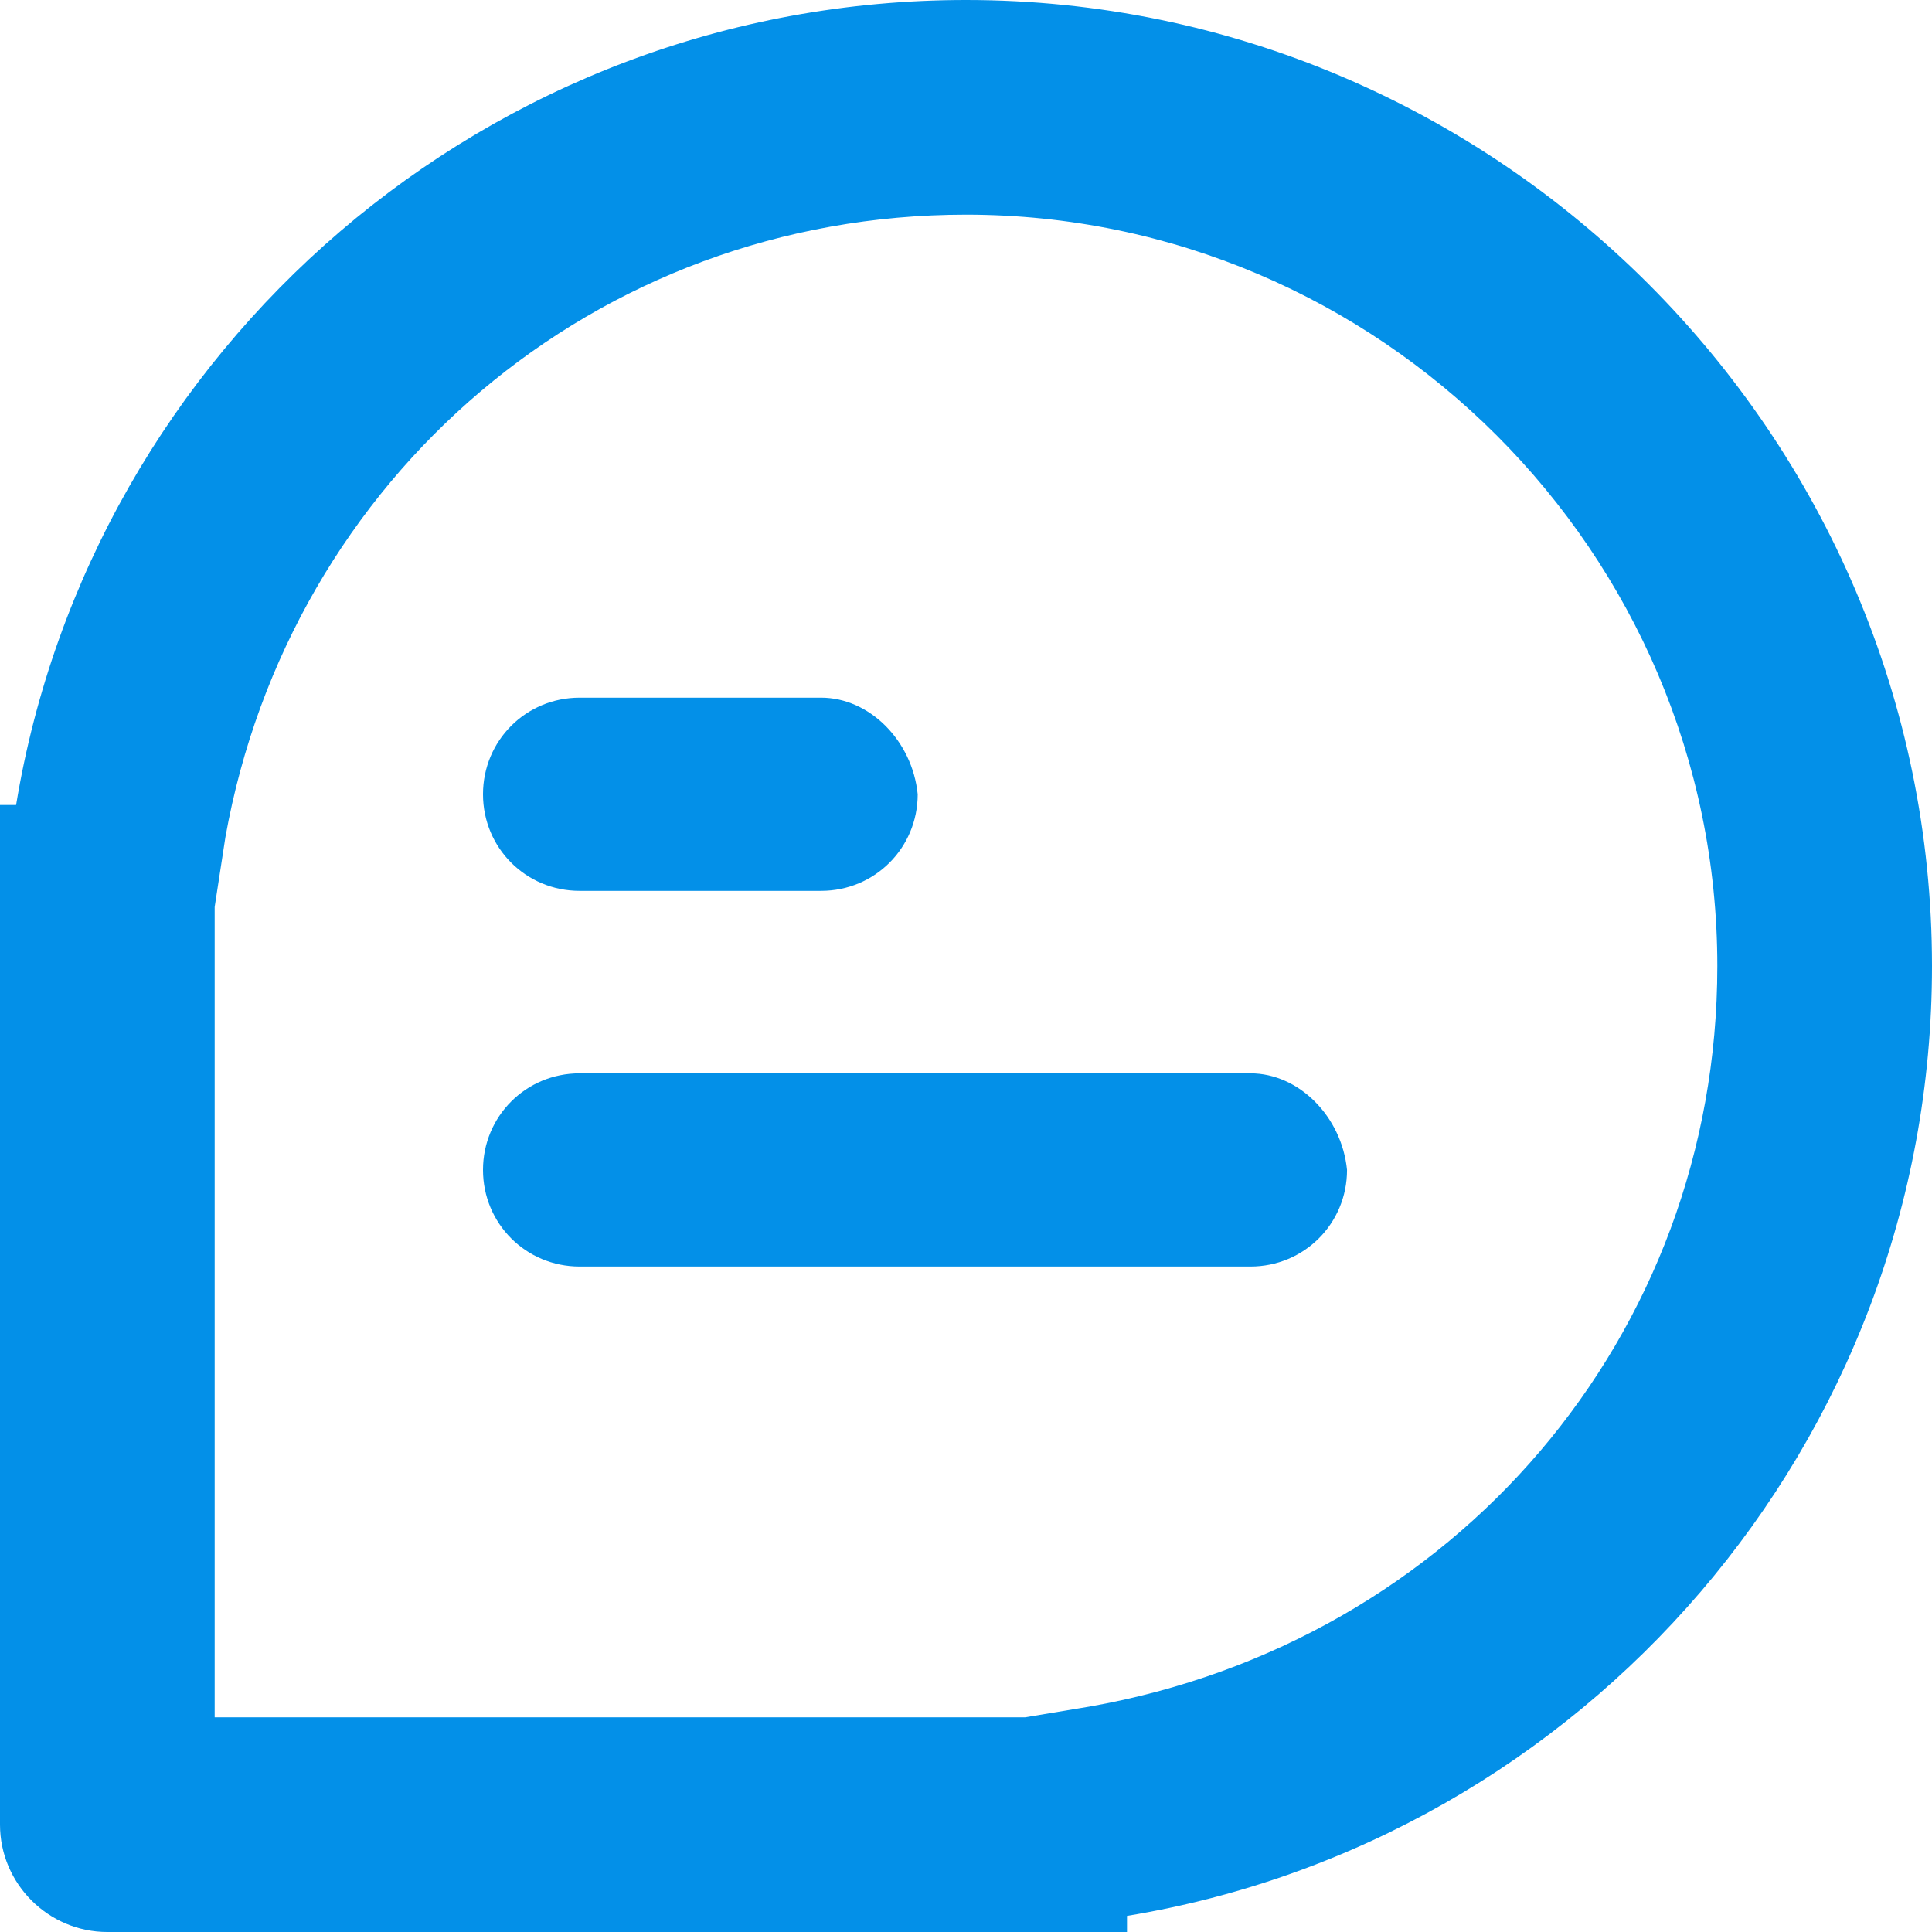 <?xml version="1.0" encoding="utf-8"?>
<!-- Generator: Adobe Illustrator 18.1.1, SVG Export Plug-In . SVG Version: 6.00 Build 0)  -->
<svg version="1.1" xmlns="http://www.w3.org/2000/svg" xmlns:xlink="http://www.w3.org/1999/xlink" x="0px" y="0px"
	 viewBox="0 0 36 36" enable-background="new 0 0 36 36" xml:space="preserve">
<g id="圆角矩形_792_拷贝_1_" enable-background="new    ">
	<g id="圆角矩形_792_拷贝">
		<g>
			<path fill="#0390E8" d="M18,4c7.7,0,14,6.3,14,14c0,6.9-4.9,12.6-11.7,13.8L19.1,32H4V16.9l0.2-1.3C5.4,8.9,11.1,4,18,4 M18,0
				C9.1,0,1.7,6.5,0.3,15H0v19c0,1.1,0.9,2,2,2h19v-0.3c8.5-1.4,15-8.8,15-17.7C36,8.1,27.9,0,18,0L18,0z"/>
		</g>
	</g>
</g>
<g id="圆角矩形_794_1_" enable-background="new    ">
	<g id="圆角矩形_794">
		<g>
			<path fill-rule="evenodd" clip-rule="evenodd" fill="#0390E8" d="M15.3,13h-4.5c-1,0-1.8,0.8-1.8,1.8c0,1,0.8,1.8,1.8,1.8h4.5
				c1,0,1.8-0.8,1.8-1.8C17,13.8,16.2,13,15.3,13z"/>
		</g>
	</g>
</g>
<g id="圆角矩形_794_拷贝_1_" enable-background="new    ">
	<g id="圆角矩形_794_拷贝">
		<g>
			<path fill-rule="evenodd" clip-rule="evenodd" fill="#0390E8" d="M23.3,20H10.8c-1,0-1.8,0.8-1.8,1.8c0,1,0.8,1.8,1.8,1.8h12.5
				c1,0,1.8-0.8,1.8-1.8C25,20.8,24.2,20,23.3,20z"/>
		</g>
	</g>
</g>
</svg>
